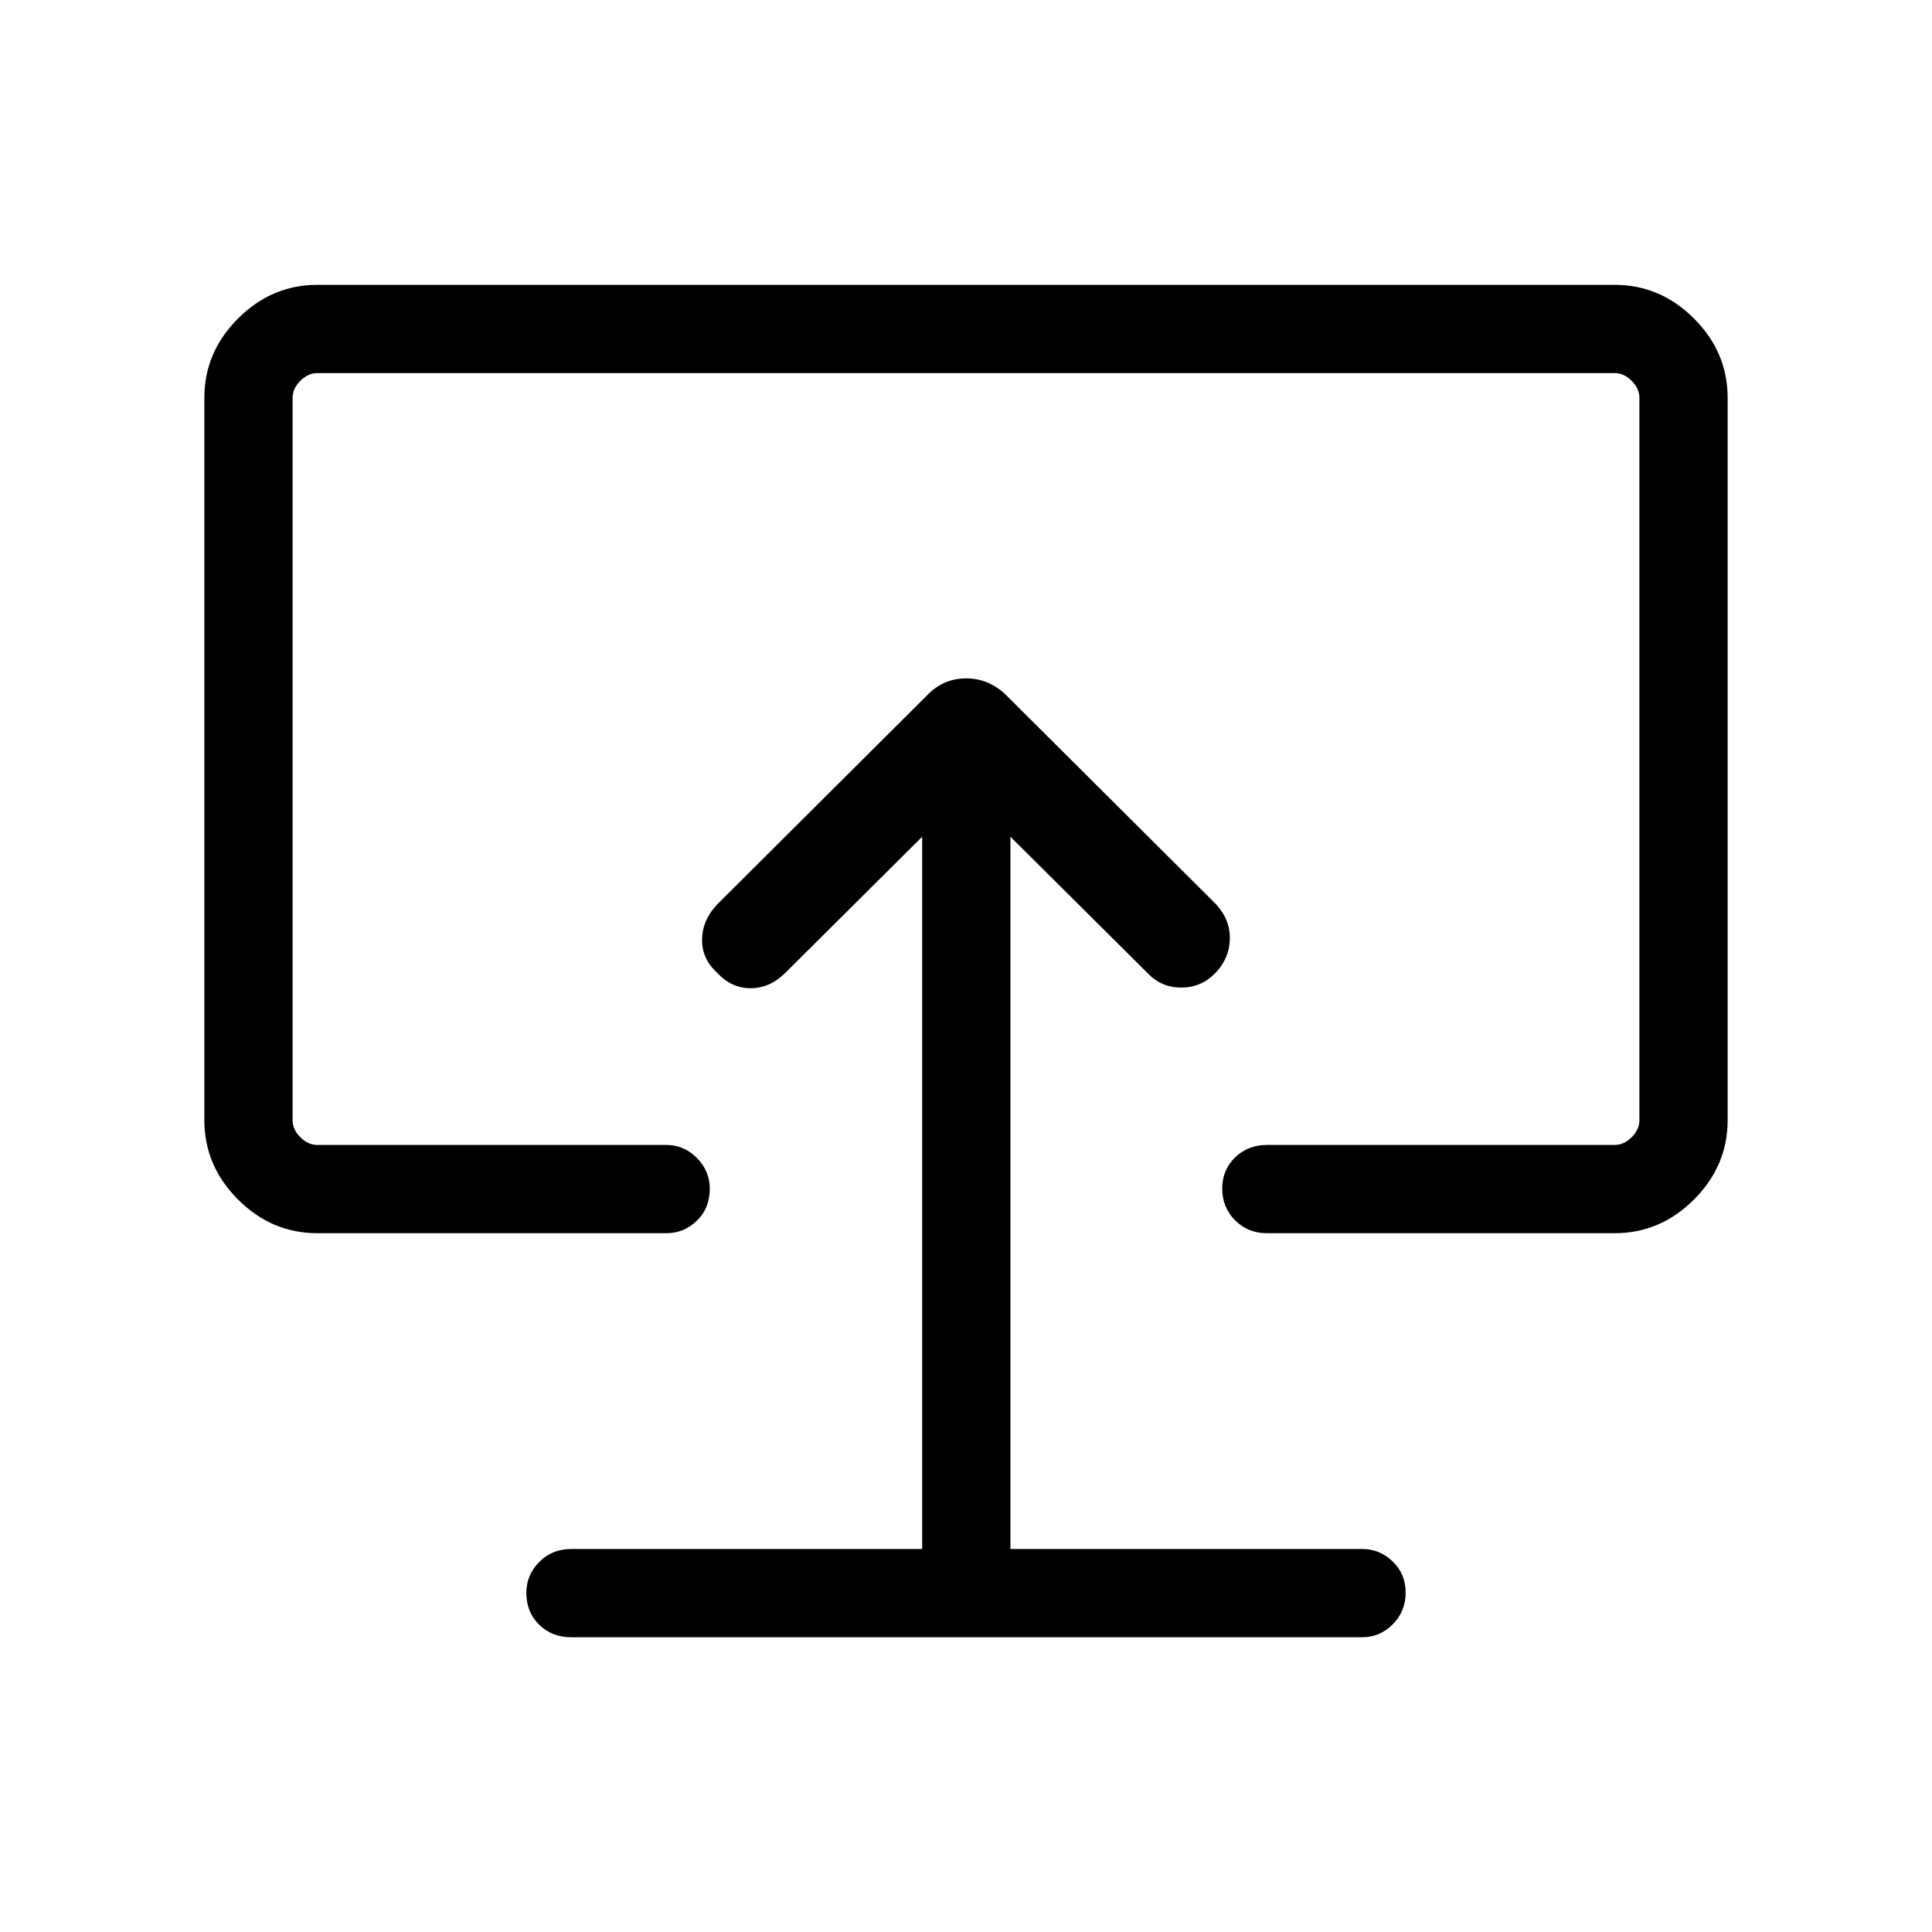 <svg xmlns="http://www.w3.org/2000/svg" height="48" viewBox="0 -960 960 960" width="48"><path d="M458.23-190.31H283.81q-9.53 0-15.9 6.47-6.37 6.46-6.37 15.3 0 9.62 6.37 15.85t15.9 6.23h393.07q8.77 0 15.17-6.43 6.41-6.43 6.41-15.79 0-9.17-6.41-15.4-6.4-6.23-15.17-6.23h-174.8v-353.92l68.15 67.77q6.81 7.19 16.71 7.19 9.91 0 16.91-7.19t7.25-16.81q.25-9.61-6.75-17.31L500.12-614.42q-8.61-8.5-20.02-8.5t-19.52 8.5L356.35-510.58q-7.31 7.7-7.5 17.31-.2 9.62 7.5 16.62 7 7.69 16.61 7.69 9.62 0 17.31-7.69l67.96-67.58v353.92ZM480-482.81ZM157.69-347.23q-22.69 0-39.42-16.73-16.73-16.74-16.73-39.43v-358.92q0-22.69 16.73-39.42t39.42-16.73h644.62q22.69 0 39.42 16.73t16.73 39.42v358.92q0 22.69-16.73 39.43-16.73 16.73-39.42 16.73H629.58q-9.53 0-15.9-6.43-6.37-6.42-6.37-15.79 0-9.17 6.37-15.4t15.9-6.23h172.73q4.61 0 8.46-3.84 3.84-3.85 3.84-8.47v-358.92q0-4.61-3.84-8.46-3.85-3.84-8.46-3.84H157.69q-4.61 0-8.46 3.84-3.84 3.85-3.84 8.46v358.92q0 4.62 3.84 8.47 3.85 3.84 8.46 3.84h173.43q8.76 0 15.16 6.47 6.41 6.46 6.41 15.3 0 9.62-6.41 15.85-6.4 6.23-15.16 6.23H157.69Z"/></svg>